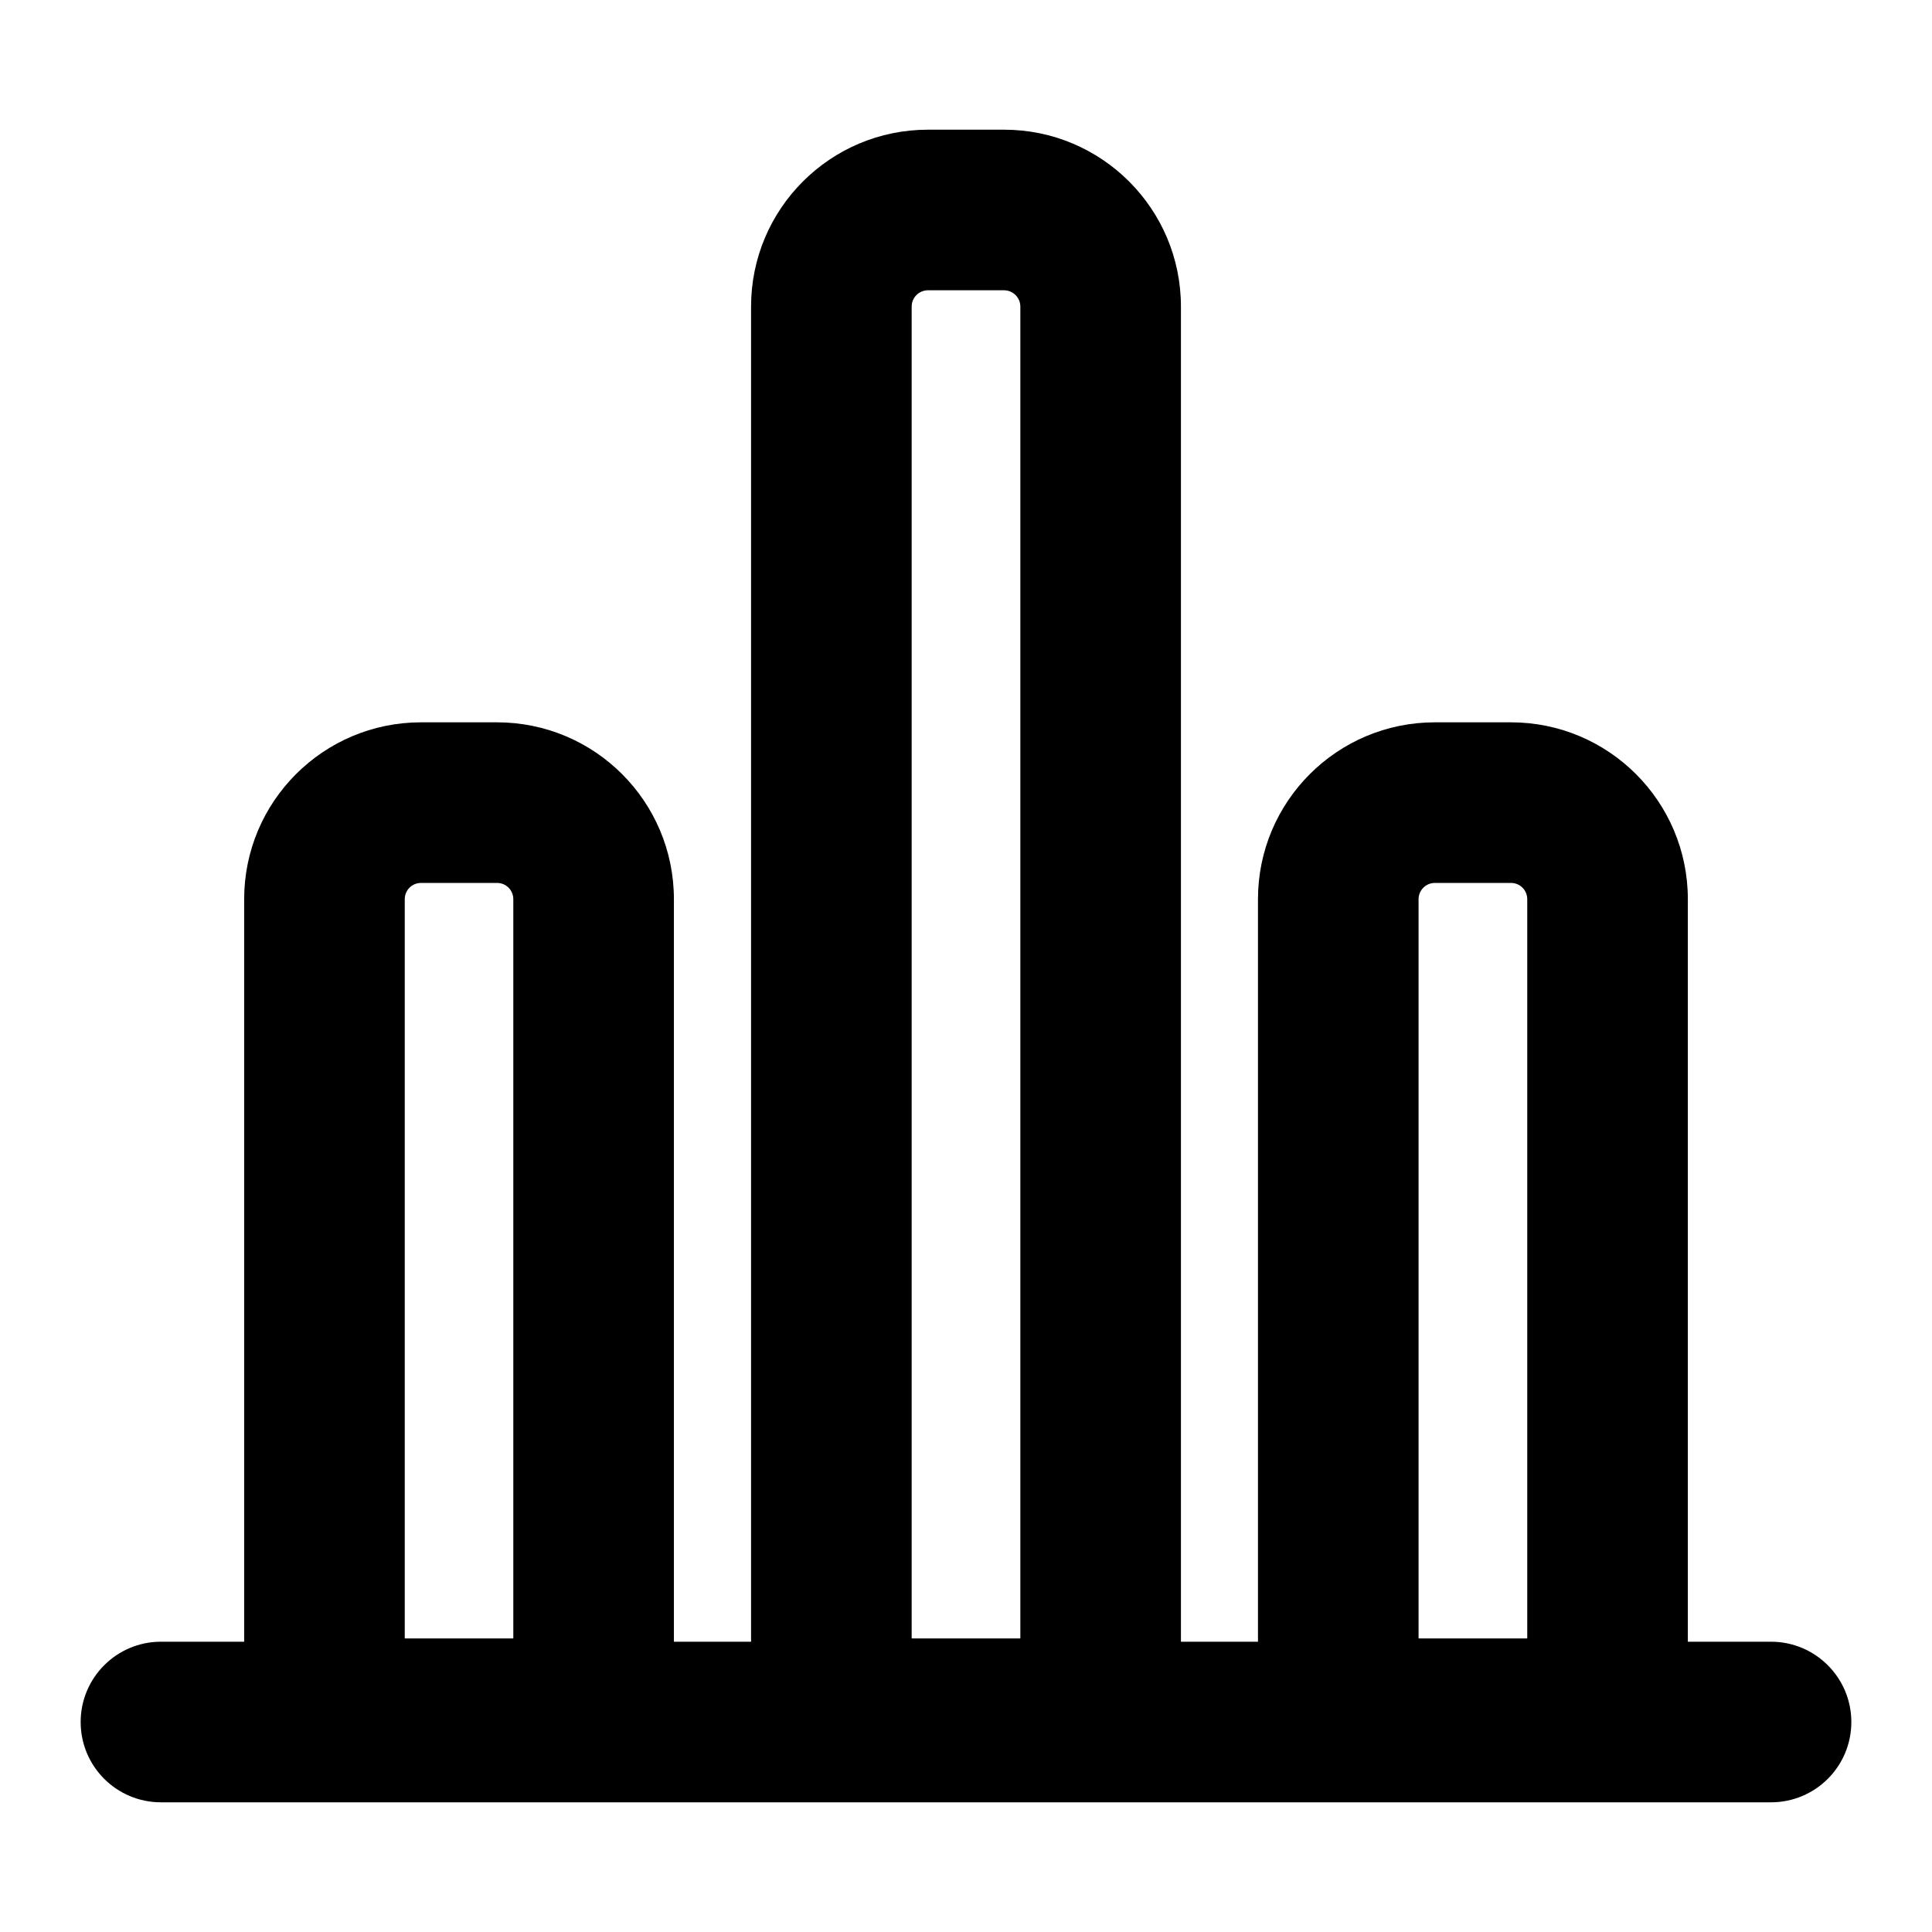 <svg width="16" height="16" viewBox="0 0 16 16" fill="none" xmlns="http://www.w3.org/2000/svg">
<path fill-rule="evenodd" clip-rule="evenodd" d="M7.685 1.074C6.876 1.074 6.22 1.73 6.22 2.539V13.596H5.581V7.447C5.581 6.638 4.926 5.982 4.116 5.982H3.487C2.678 5.982 2.022 6.638 2.022 7.447V13.596H1.333C0.966 13.596 0.668 13.894 0.668 14.261C0.668 14.629 0.966 14.926 1.333 14.926H14.667C15.034 14.926 15.332 14.629 15.332 14.261C15.332 13.894 15.034 13.596 14.667 13.596H13.978V7.447C13.978 6.638 13.322 5.982 12.513 5.982H11.883C11.074 5.982 10.418 6.638 10.418 7.447V13.596H9.78V2.539C9.78 1.73 9.124 1.074 8.315 1.074H7.685ZM7.55 2.539C7.55 2.464 7.611 2.404 7.685 2.404H8.315C8.389 2.404 8.45 2.464 8.45 2.539V13.569H7.55V2.539ZM3.352 7.447C3.352 7.372 3.412 7.312 3.487 7.312H4.116C4.191 7.312 4.251 7.372 4.251 7.447V13.569H3.352V7.447ZM11.748 7.447C11.748 7.372 11.809 7.312 11.883 7.312H12.513C12.588 7.312 12.648 7.372 12.648 7.447V13.569H11.748V7.447Z" fill="black"/>
</svg>
